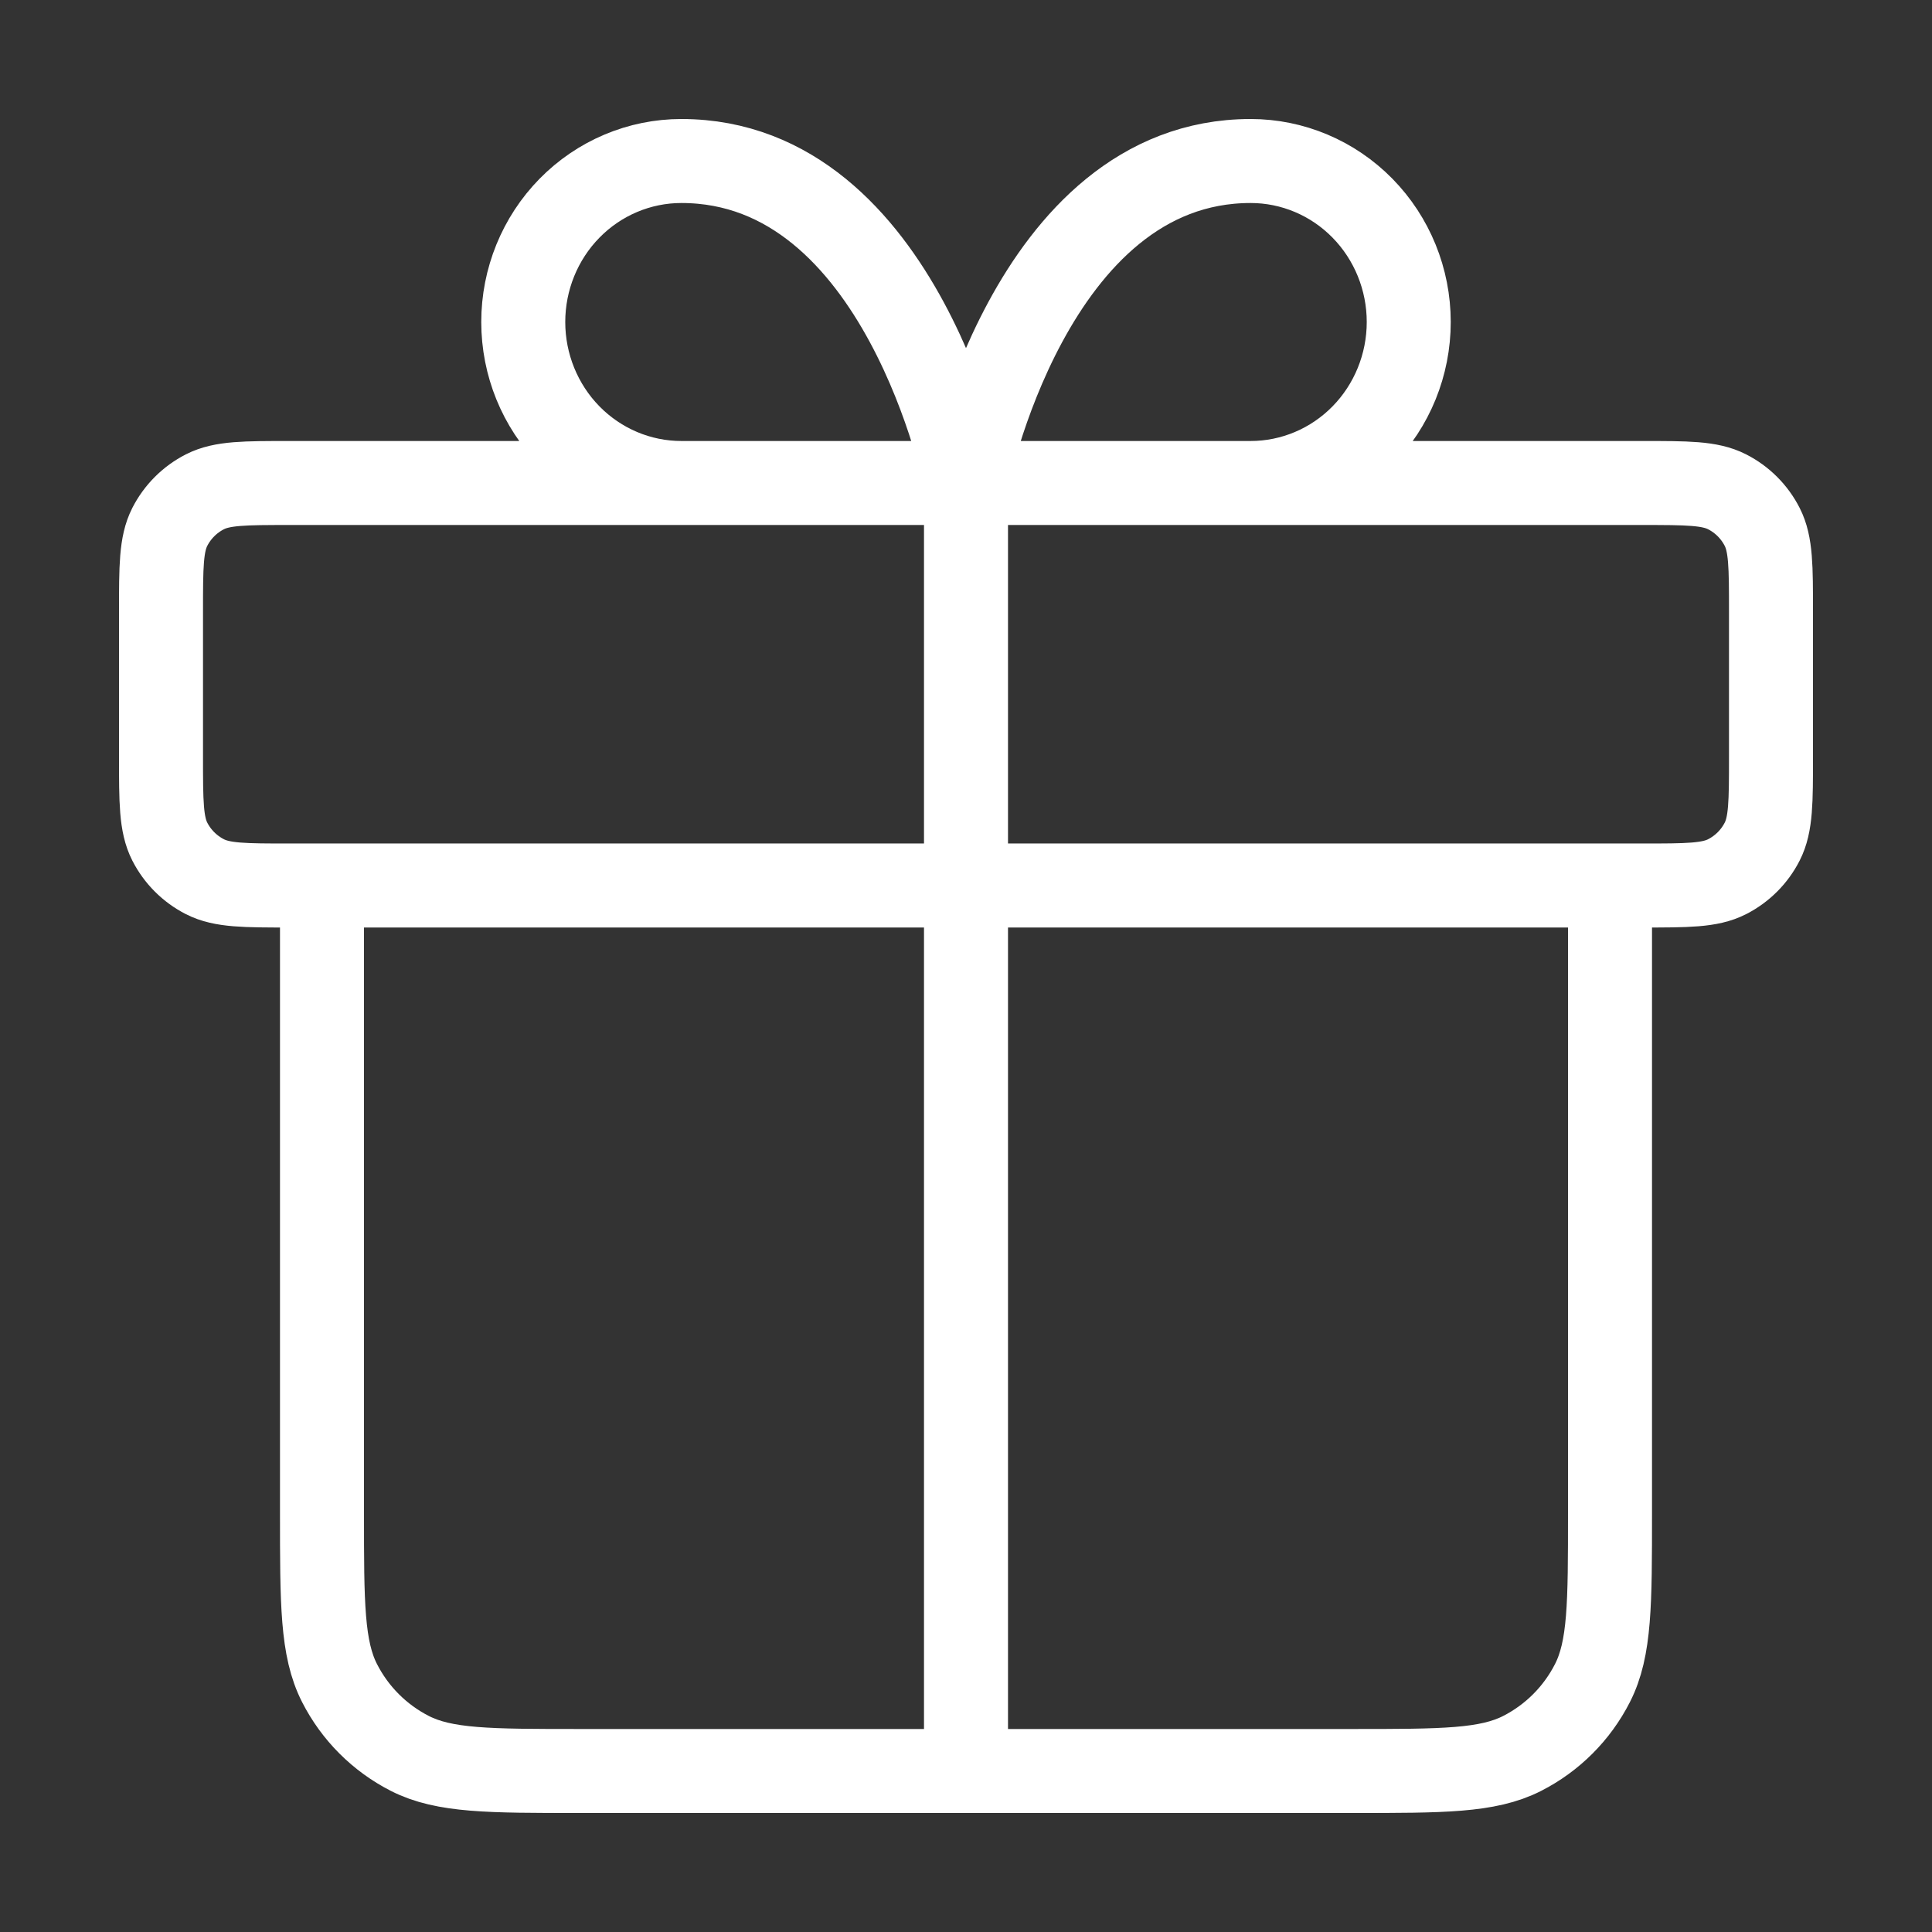 <svg width="92" height="92" viewBox="0 0 92 92" fill="none" xmlns="http://www.w3.org/2000/svg">
<rect x="0" y="0" width="92" height="92" fill="#333333" stroke="none"/>
<path d="M46 23V84.333M46 23H32.446C30.449 23 28.534 22.192 27.122 20.755C25.71 19.317 24.917 17.367 24.917 15.333C24.917 13.3 25.71 11.35 27.122 9.912C28.534 8.474 30.449 7.667 32.446 7.667C42.988 7.667 46 23 46 23ZM46 23H59.554C61.551 23 63.466 22.192 64.878 20.755C66.29 19.317 67.083 17.367 67.083 15.333C67.083 13.3 66.29 11.35 64.878 9.912C63.466 8.474 61.551 7.667 59.554 7.667C49.012 7.667 46 23 46 23ZM76.667 42.167V72.067C76.667 76.361 76.667 78.507 75.831 80.147C75.096 81.59 73.923 82.763 72.481 83.498C70.841 84.333 68.694 84.333 64.4 84.333L27.6 84.333C23.306 84.333 21.159 84.333 19.519 83.498C18.077 82.763 16.904 81.59 16.169 80.147C15.333 78.507 15.333 76.361 15.333 72.067V42.167M7.667 29.133L7.667 36.033C7.667 38.18 7.667 39.254 8.084 40.074C8.452 40.795 9.038 41.381 9.76 41.749C10.58 42.167 11.653 42.167 13.8 42.167L78.2 42.167C80.347 42.167 81.42 42.167 82.24 41.749C82.962 41.381 83.548 40.795 83.915 40.074C84.333 39.254 84.333 38.18 84.333 36.033V29.133C84.333 26.987 84.333 25.913 83.915 25.093C83.548 24.372 82.962 23.785 82.24 23.418C81.42 23 80.347 23 78.2 23L13.8 23C11.653 23 10.58 23 9.76 23.418C9.038 23.785 8.452 24.372 8.084 25.093C7.667 25.913 7.667 26.986 7.667 29.133Z" stroke="white" stroke-width="4" stroke-linecap="round" stroke-linejoin="round"/>
</svg>
